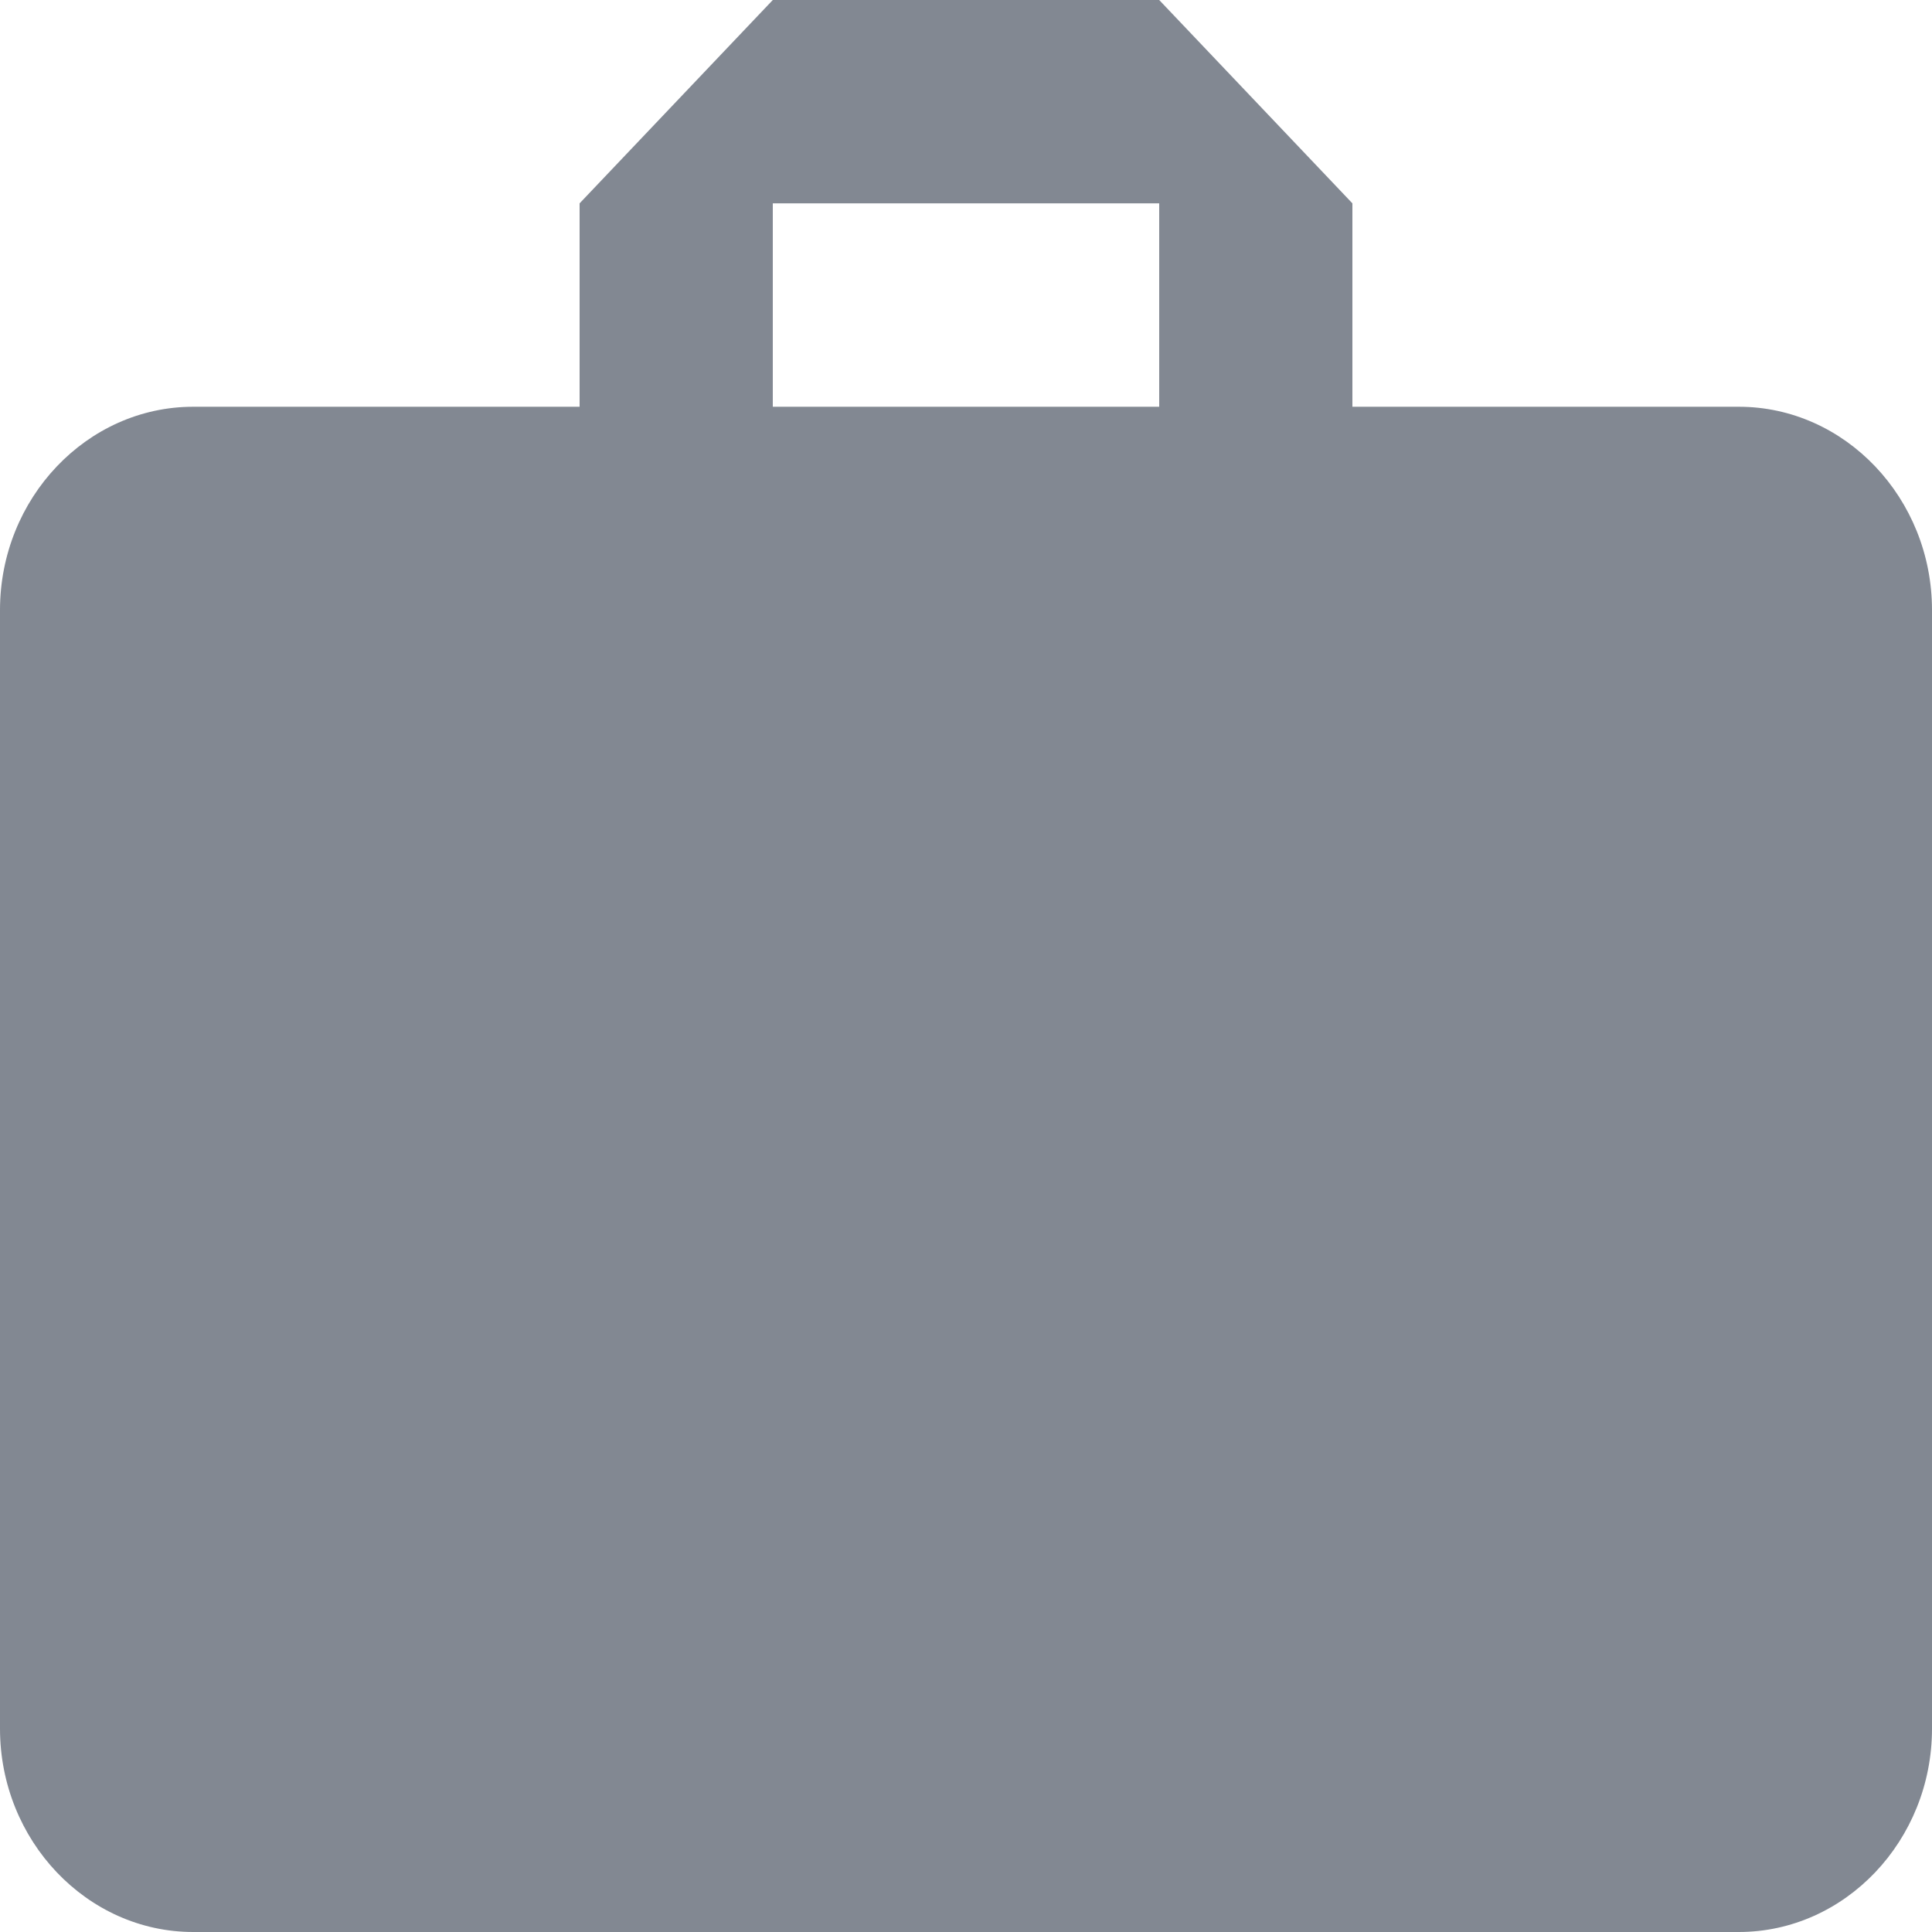 <svg width="28" height="28" viewBox="0 0 28 28" fill="none" xmlns="http://www.w3.org/2000/svg">
<path fill-rule="evenodd" clip-rule="evenodd" d="M25.2 5.895H19.6V2.947L16.8 0H11.2L8.4 2.947V5.895H2.8C1.26 5.895 0 7.221 0 8.842V25.053C0 26.674 1.26 28 2.8 28H25.2C26.74 28 28 26.674 28 25.053V8.842C28 7.221 26.74 5.895 25.2 5.895ZM16.8 5.895H11.2V2.947H16.8V5.895Z" fill="#828892"/>
</svg>
